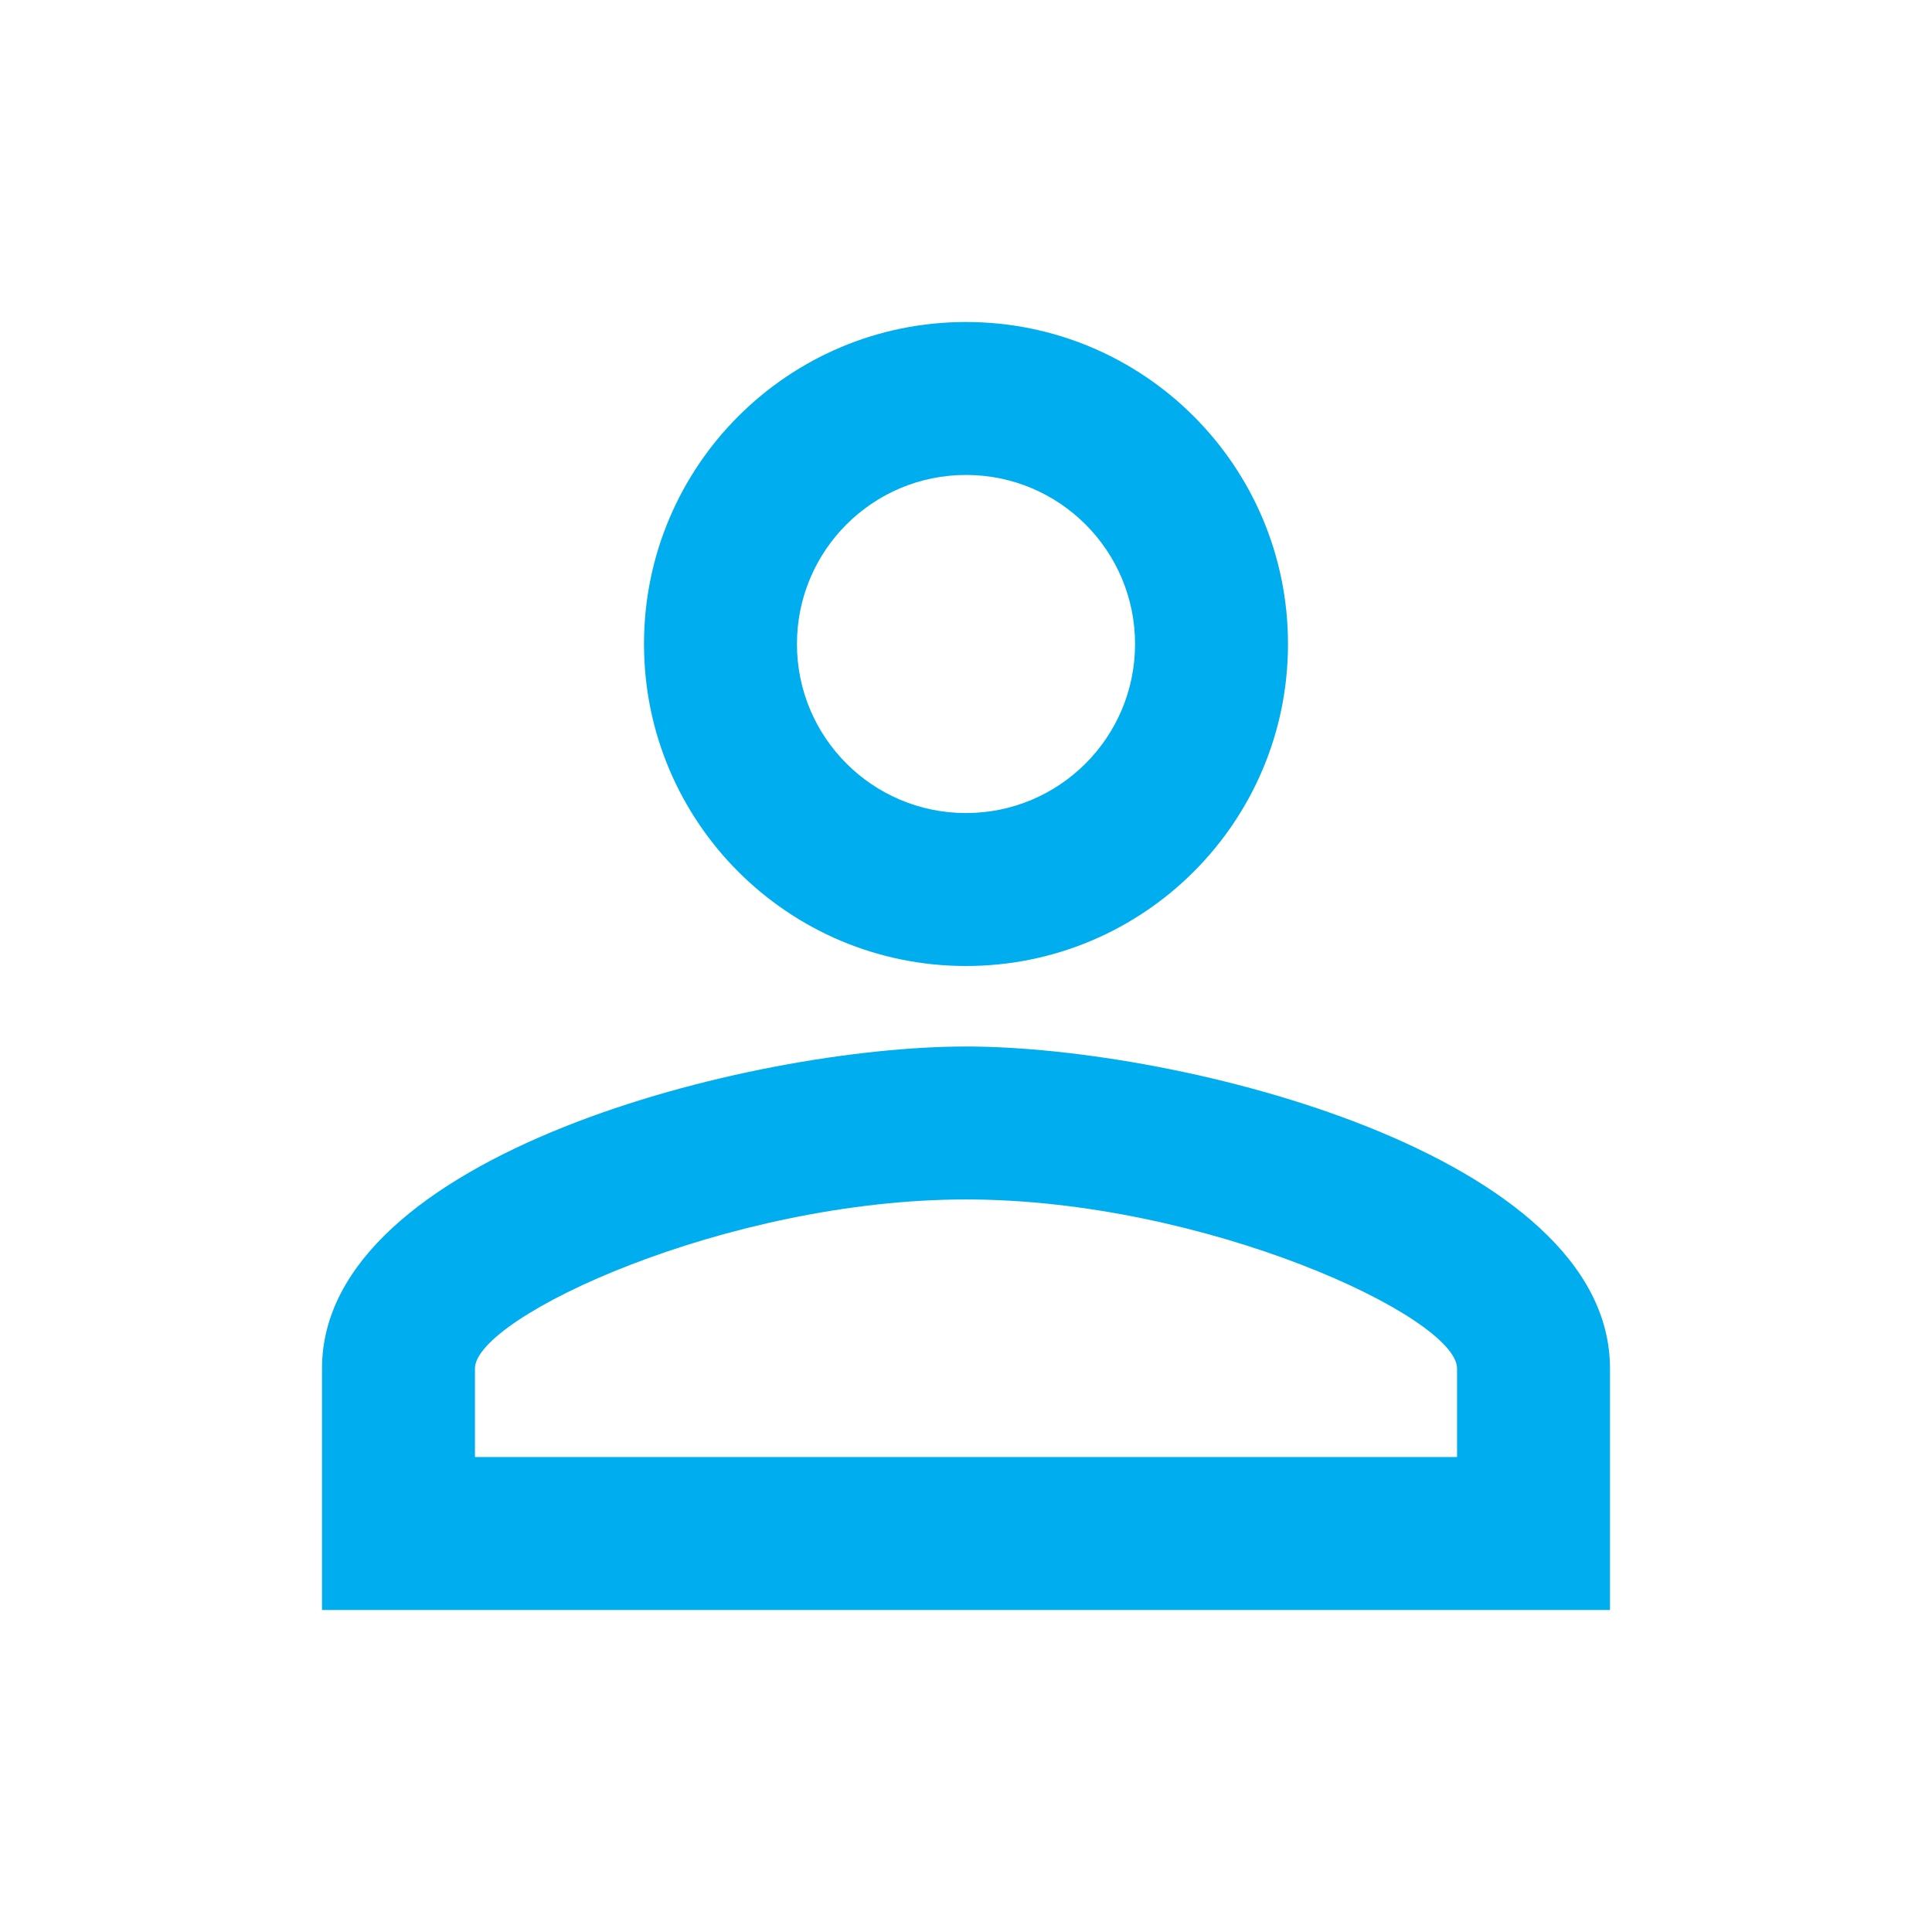 <svg width="24" height="24" viewBox="0 0 24 24" version="1.1" xmlns="http://www.w3.org/2000/svg" xmlns:xlink="http://www.w3.org/1999/xlink">
<title>perm_identity</title>
<desc>Created using Figma</desc>
<g id="Canvas" transform="translate(-13927 -2620)">
<g id="Icons/Blue/perm_identity">
<g id="Icons/Dark/perm_identity">
<g id="Shape">
<use xlink:href="#path0_fill" transform="translate(13931 2624)" fill="#00ADEF"/>
</g>
</g>
</g>
</g>
<defs>
<path id="path0_fill" fill-rule="evenodd" d="M 8 1.9C 9.16 1.9 10.1 2.84 10.1 4C 10.1 5.16 9.16 6.1 8 6.1C 6.84 6.1 5.9 5.16 5.9 4C 5.9 2.84 6.84 1.9 8 1.9ZM 8 10.9C 10.97 10.9 14.1 12.36 14.1 13L 14.1 14.1L 1.9 14.1L 1.9 13C 1.9 12.36 5.03 10.9 8 10.9ZM 8 0C 5.79 0 4 1.79 4 4C 4 6.21 5.79 8 8 8C 10.21 8 12 6.21 12 4C 12 1.79 10.21 0 8 0ZM 8 9C 5.33 9 0 10.34 0 13L 0 16L 16 16L 16 13C 16 10.34 10.67 9 8 9Z"/>
</defs>
</svg>
